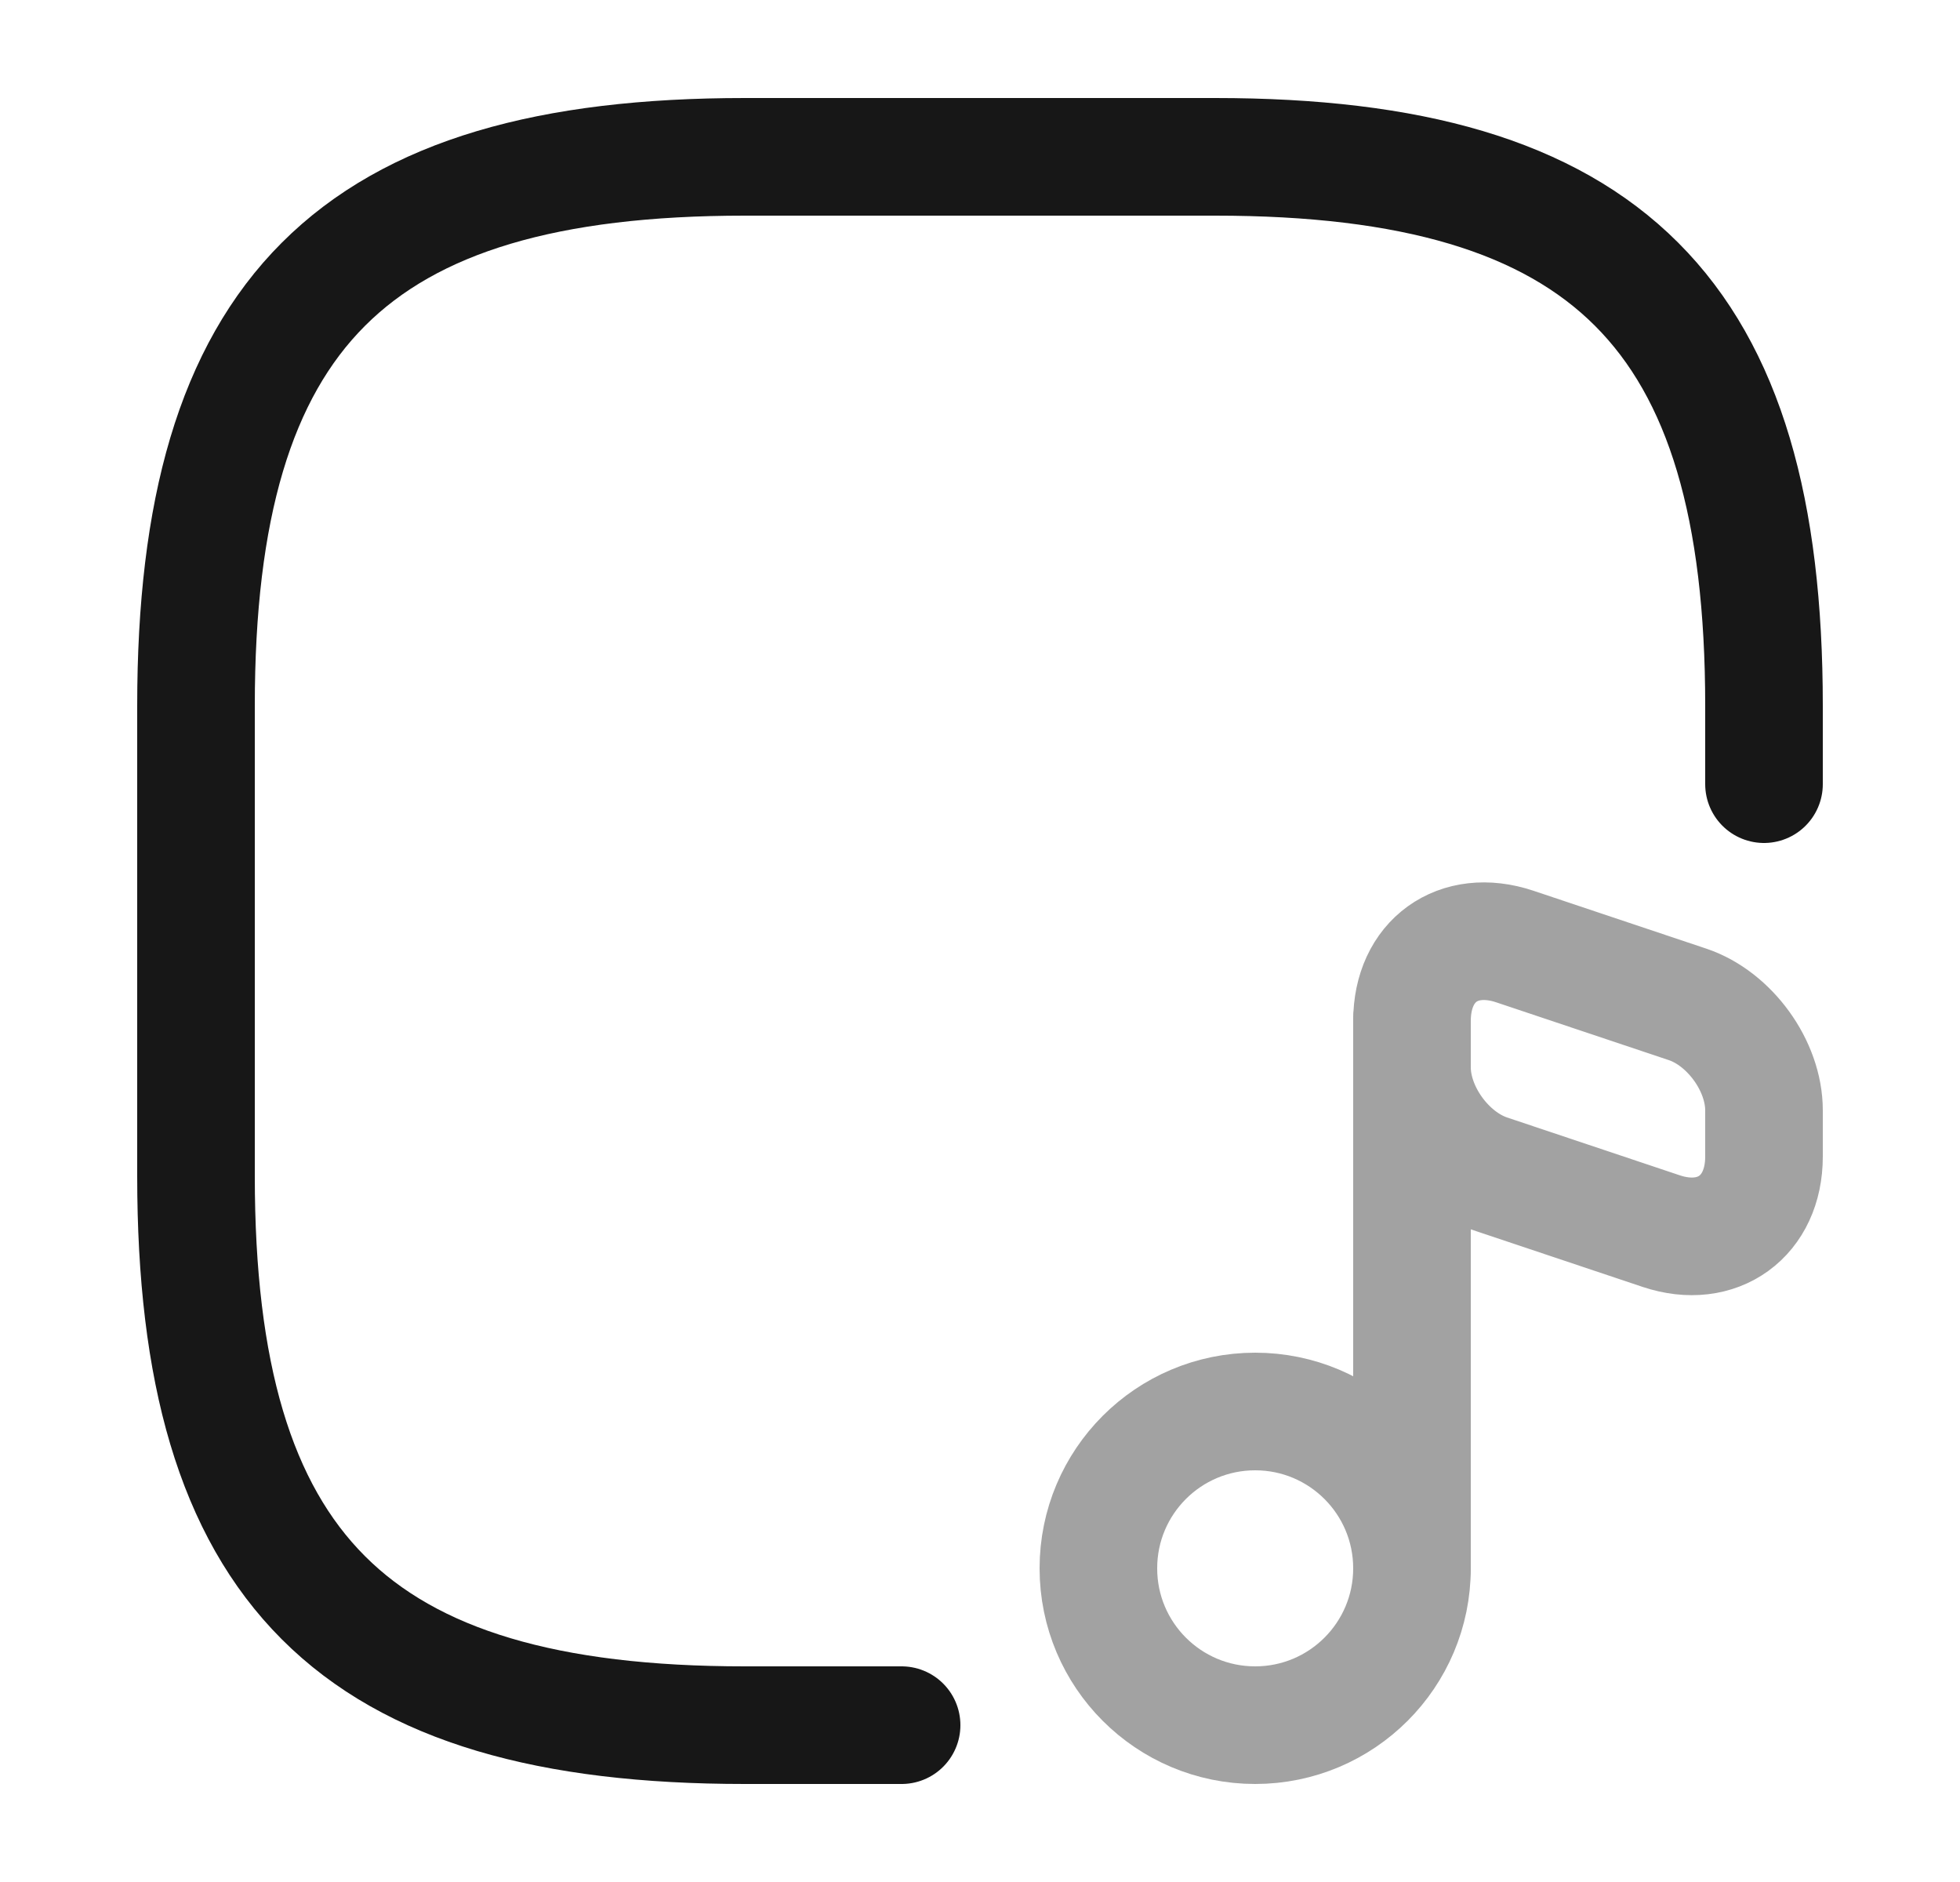 <svg width="25" height="24" viewBox="0 0 25 24" fill="none" xmlns="http://www.w3.org/2000/svg">
<path d="M22.5 10V9C22.5 4 20.5 2 15.5 2H9.5C4.5 2 2.5 4 2.5 9V15C2.5 20 4.5 22 9.5 22H11.5" stroke="#171717" stroke-width="1.5" stroke-linecap="round" stroke-linejoin="round"/>
<g opacity="0.4">
<path d="M16.01 22C17.114 22 18.01 21.105 18.01 20C18.01 18.895 17.114 18 16.01 18C14.905 18 14.01 18.895 14.01 20C14.01 21.105 14.905 22 16.01 22Z" stroke="#171717" stroke-width="1.5" stroke-linecap="round" stroke-linejoin="round"/>
<path d="M18.01 20V13.01" stroke="#171717" stroke-width="1.5" stroke-linecap="round" stroke-linejoin="round"/>
<path d="M19.32 12.07L21.53 12.81C22.06 12.99 22.5 13.59 22.5 14.16V14.75C22.5 15.51 21.91 15.94 21.19 15.7L18.98 14.96C18.45 14.78 18.01 14.18 18.01 13.61V13.02C18.01 12.25 18.6 11.83 19.32 12.07Z" stroke="#171717" stroke-width="1.5" stroke-linecap="round" stroke-linejoin="round"/>
</g>
</svg>
